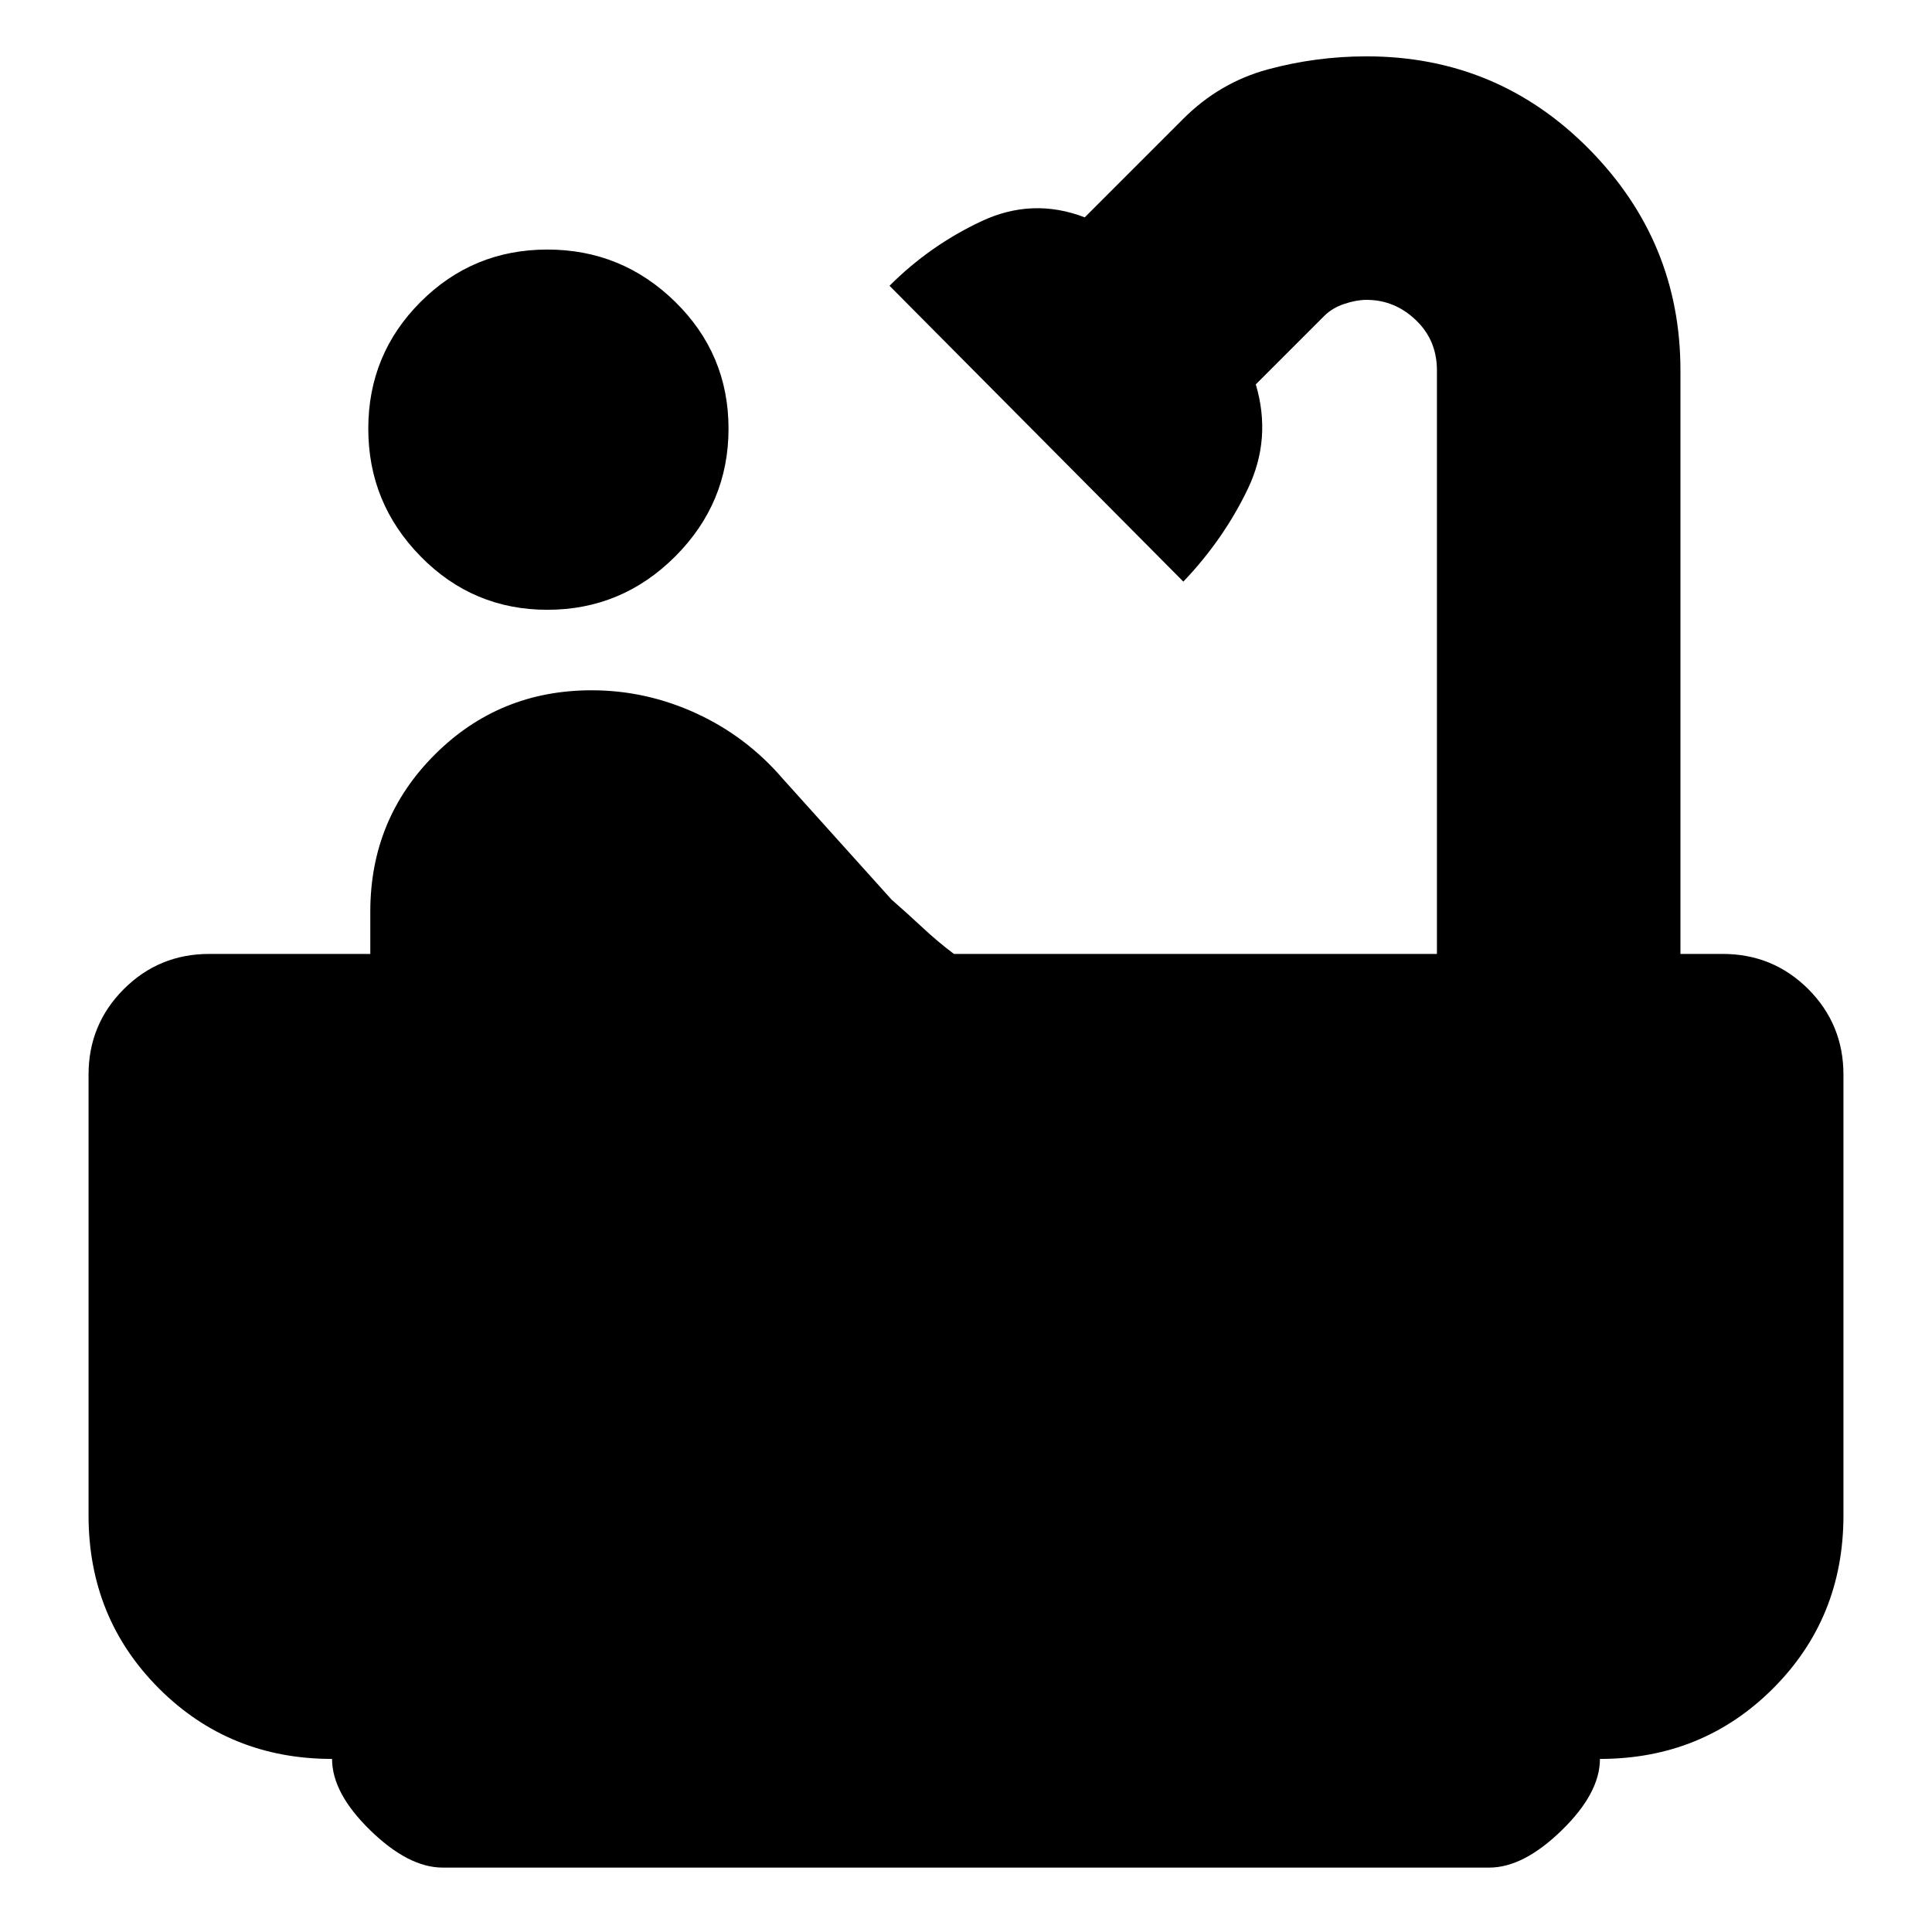 <svg xmlns="http://www.w3.org/2000/svg" height="24" width="24"><path d="M6.8 7.575q-.925 0-1.575-.663-.65-.662-.65-1.587 0-.925.65-1.575.65-.65 1.575-.65.925 0 1.588.65.662.65.662 1.575 0 .925-.662 1.587-.663.663-1.588.663ZM5.5 23.2q-.425 0-.9-.463-.475-.462-.475-.887-1.275 0-2.15-.875t-.875-2.15V13.35q0-.625.438-1.063.437-.437 1.062-.437h2v-.525q0-1.15.8-1.95t1.95-.8q.675 0 1.3.287.625.288 1.075.813l1.35 1.5q.2.175.388.35.187.175.387.325h6V4.6q0-.375-.263-.625-.262-.25-.612-.25-.125 0-.275.05-.15.05-.25.15l-.85.85q.2.675-.1 1.3-.3.625-.8 1.15L11.05 3.55q.5-.5 1.138-.8.637-.3 1.287-.05L14.7 1.475q.45-.45 1.05-.613Q16.35.7 16.975.7q1.625 0 2.763 1.15Q20.875 3 20.875 4.6v7.25h.525q.625 0 1.063.437.437.438.437 1.063v5.475q0 1.275-.875 2.15t-2.15.875q0 .425-.475.887-.475.463-.9.463Z"/></svg>